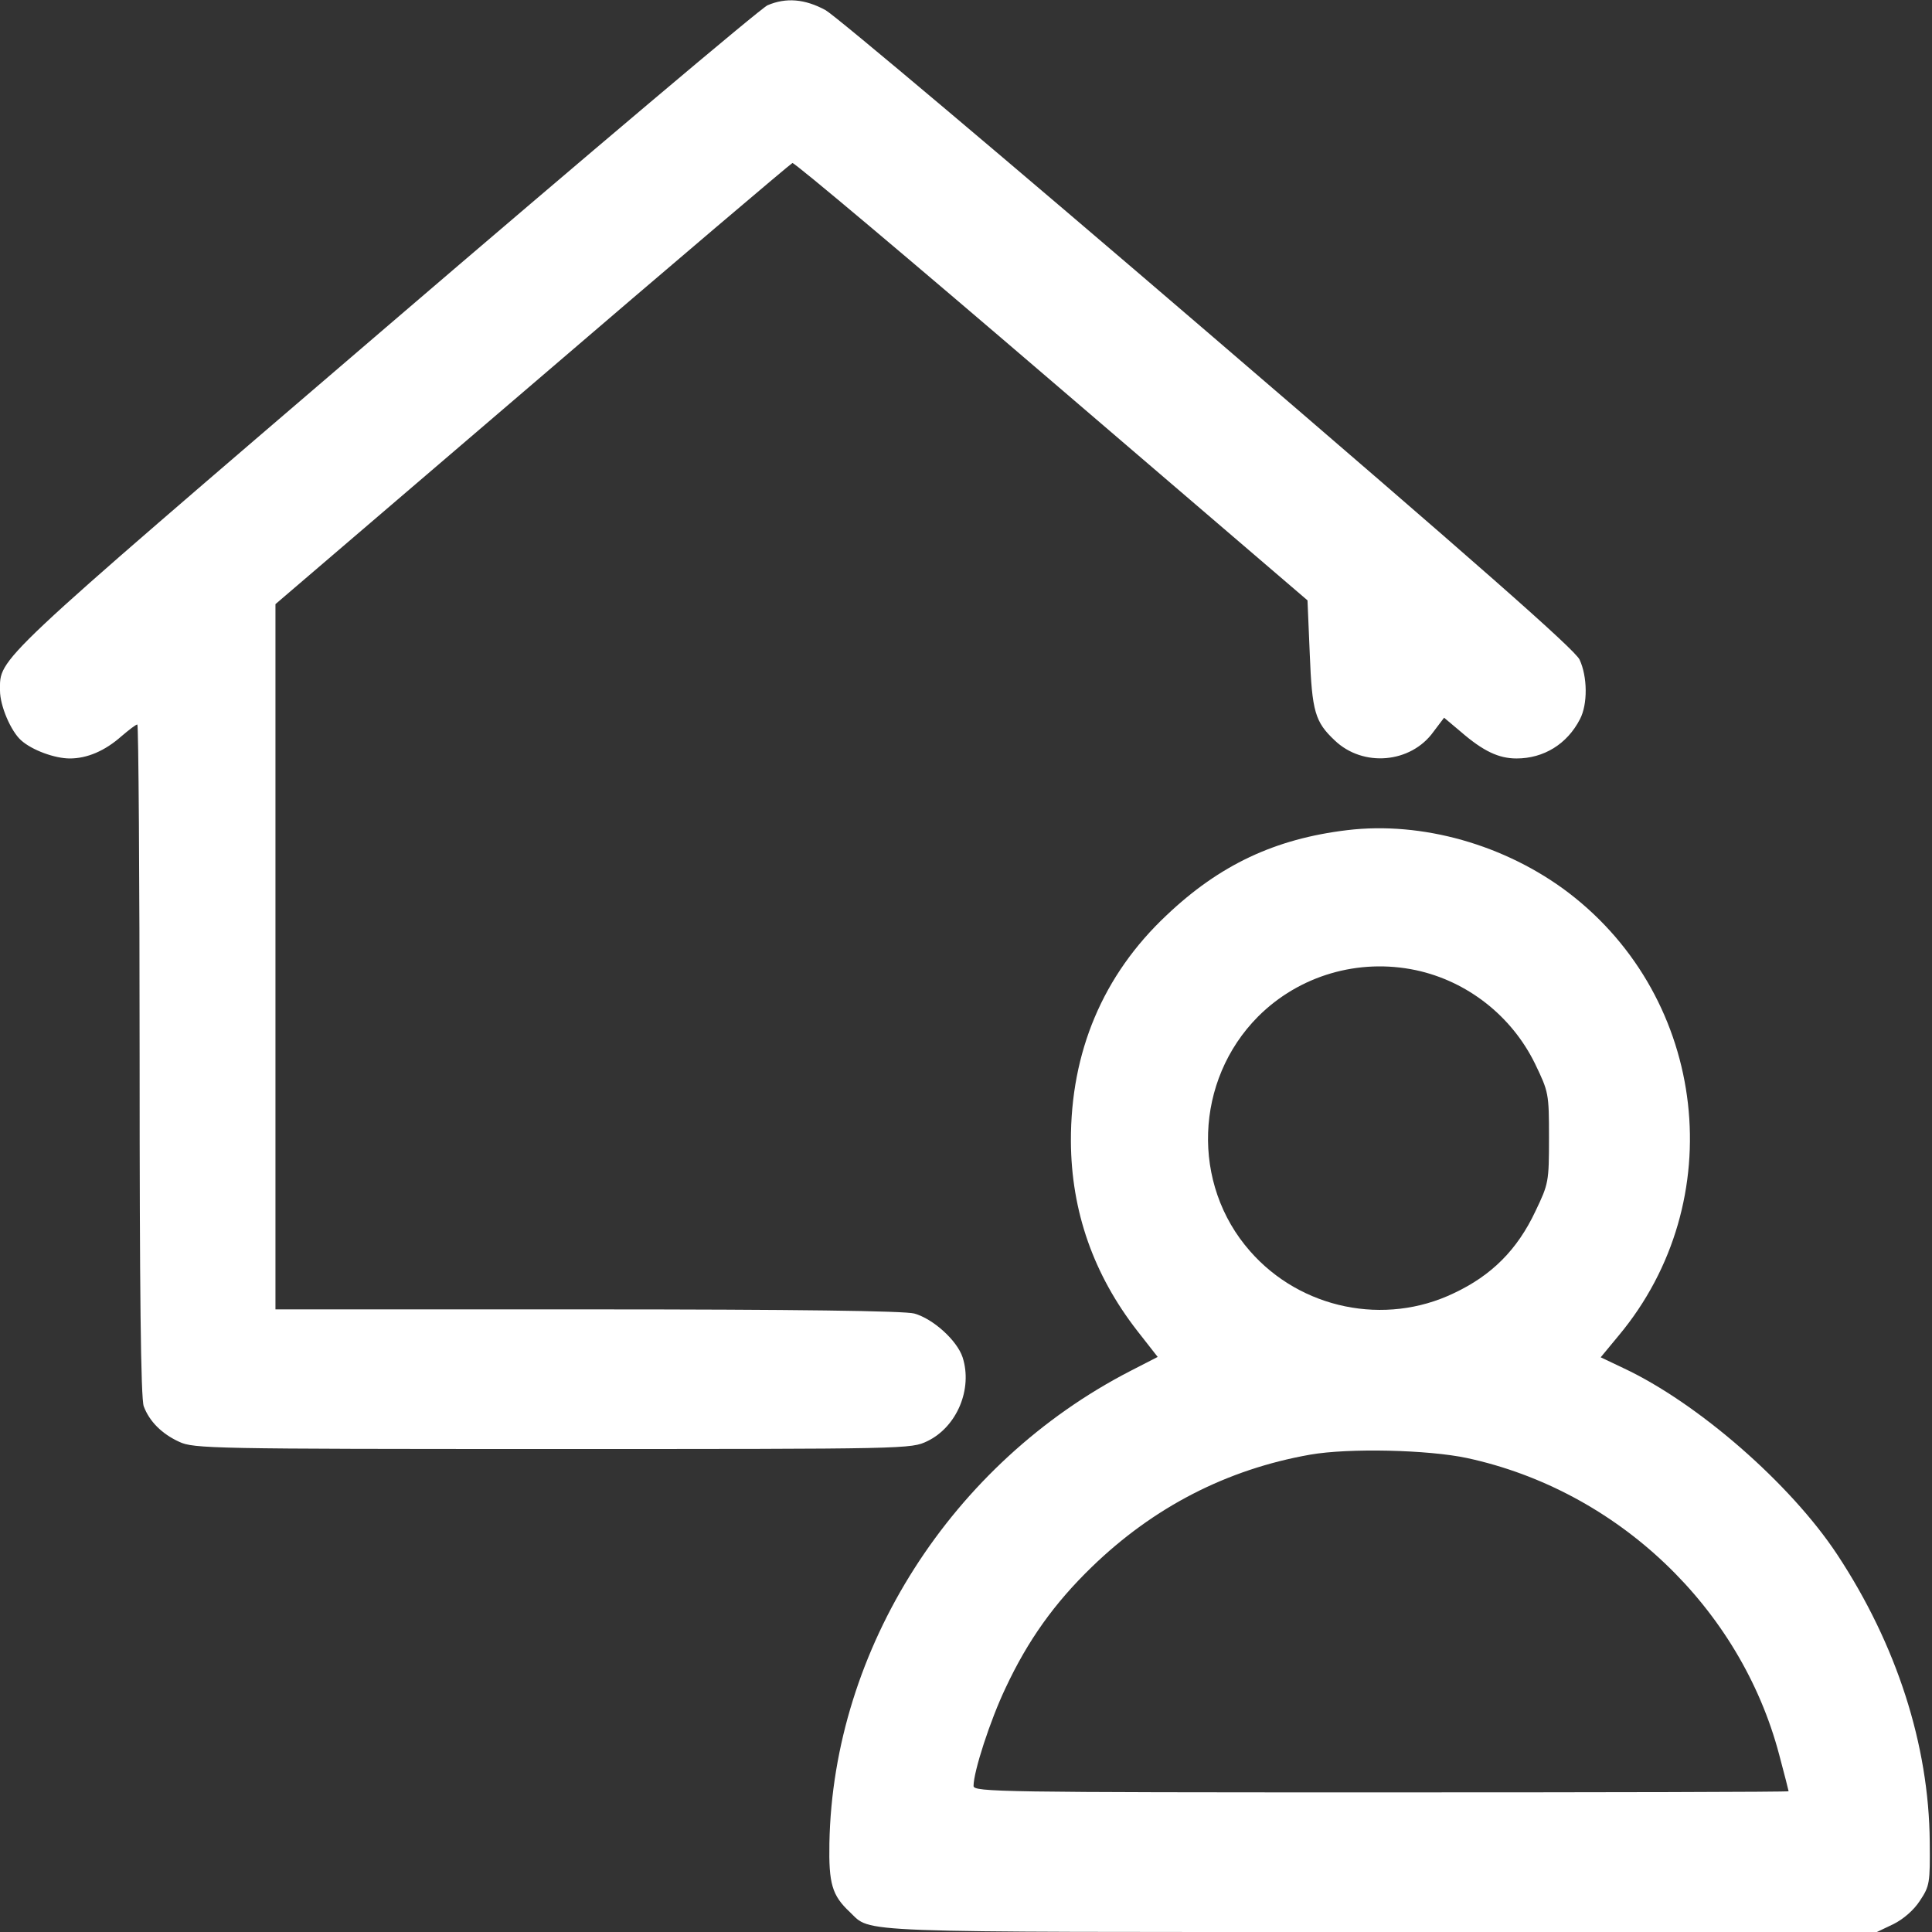 <?xml version="1.0" standalone="no"?>
<!DOCTYPE svg PUBLIC "-//W3C//DTD SVG 20010904//EN"
 "http://www.w3.org/TR/2001/REC-SVG-20010904/DTD/svg10.dtd">
<svg version="1.0" xmlns="http://www.w3.org/2000/svg"
 width="512pt" height="512pt" viewBox="0 0 512 512"
 preserveAspectRatio="xMidYMid meet">

<rect x="0" y="0" width="512" height="512" fill="#333333" stroke="none"/>

<g transform="translate(0,512) scale(0.1,-0.1)"
fill="#fff" stroke="none">
<path d="M2034 5106 c-18 -8 -474 -393 -1014 -856 -1045 -896 -1020 -872
-1020 -960 0 -41 29 -108 56 -132 29 -26 89 -48 129 -48 46 0 93 20 137 59 20
17 38 31 42 31 3 0 6 -400 6 -889 0 -606 3 -899 11 -918 15 -40 48 -73 94 -94
38 -18 88 -19 989 -19 948 0 950 0 994 21 78 38 120 138 93 222 -15 45 -78
102 -128 116 -25 7 -313 11 -865 11 l-828 0 0 934 0 935 681 583 c374 321 684
584 689 586 5 2 314 -258 687 -578 l678 -581 6 -142 c6 -153 14 -180 66 -229
75 -72 202 -61 262 23 l28 37 44 -37 c60 -52 101 -71 148 -71 72 0 134 38 168
104 21 40 20 113 -1 158 -13 27 -264 248 -983 865 -530 455 -987 840 -1015
856 -55 30 -105 34 -154 13z"/>
<path d="M3570 2920 c-191 -23 -338 -92 -479 -226 -168 -158 -254 -362 -253
-599 1 -185 60 -353 176 -502 l54 -69 -72 -37 c-474 -244 -788 -736 -798
-1251 -2 -108 7 -139 54 -183 59 -56 -15 -53 1410 -53 l1312 0 44 21 c26 13
54 37 70 62 26 39 27 47 26 156 -2 257 -88 523 -245 761 -124 188 -370 402
-566 494 l-61 29 48 58 c297 356 236 891 -133 1173 -167 127 -388 190 -587
166z m182 -371 c136 -29 254 -121 316 -248 36 -75 37 -78 37 -196 0 -117 -1
-122 -36 -195 -48 -102 -116 -170 -216 -217 -183 -88 -406 -42 -540 111 -157
178 -147 453 21 622 109 109 266 155 418 123z m136 -1293 c398 -86 724 -396
827 -786 14 -52 25 -96 25 -97 0 -2 -486 -3 -1080 -3 -1006 0 -1080 1 -1080
17 0 38 44 174 85 260 59 126 129 224 228 320 164 159 358 259 579 298 103 18
313 13 416 -9z"/>
</g>
</svg>
